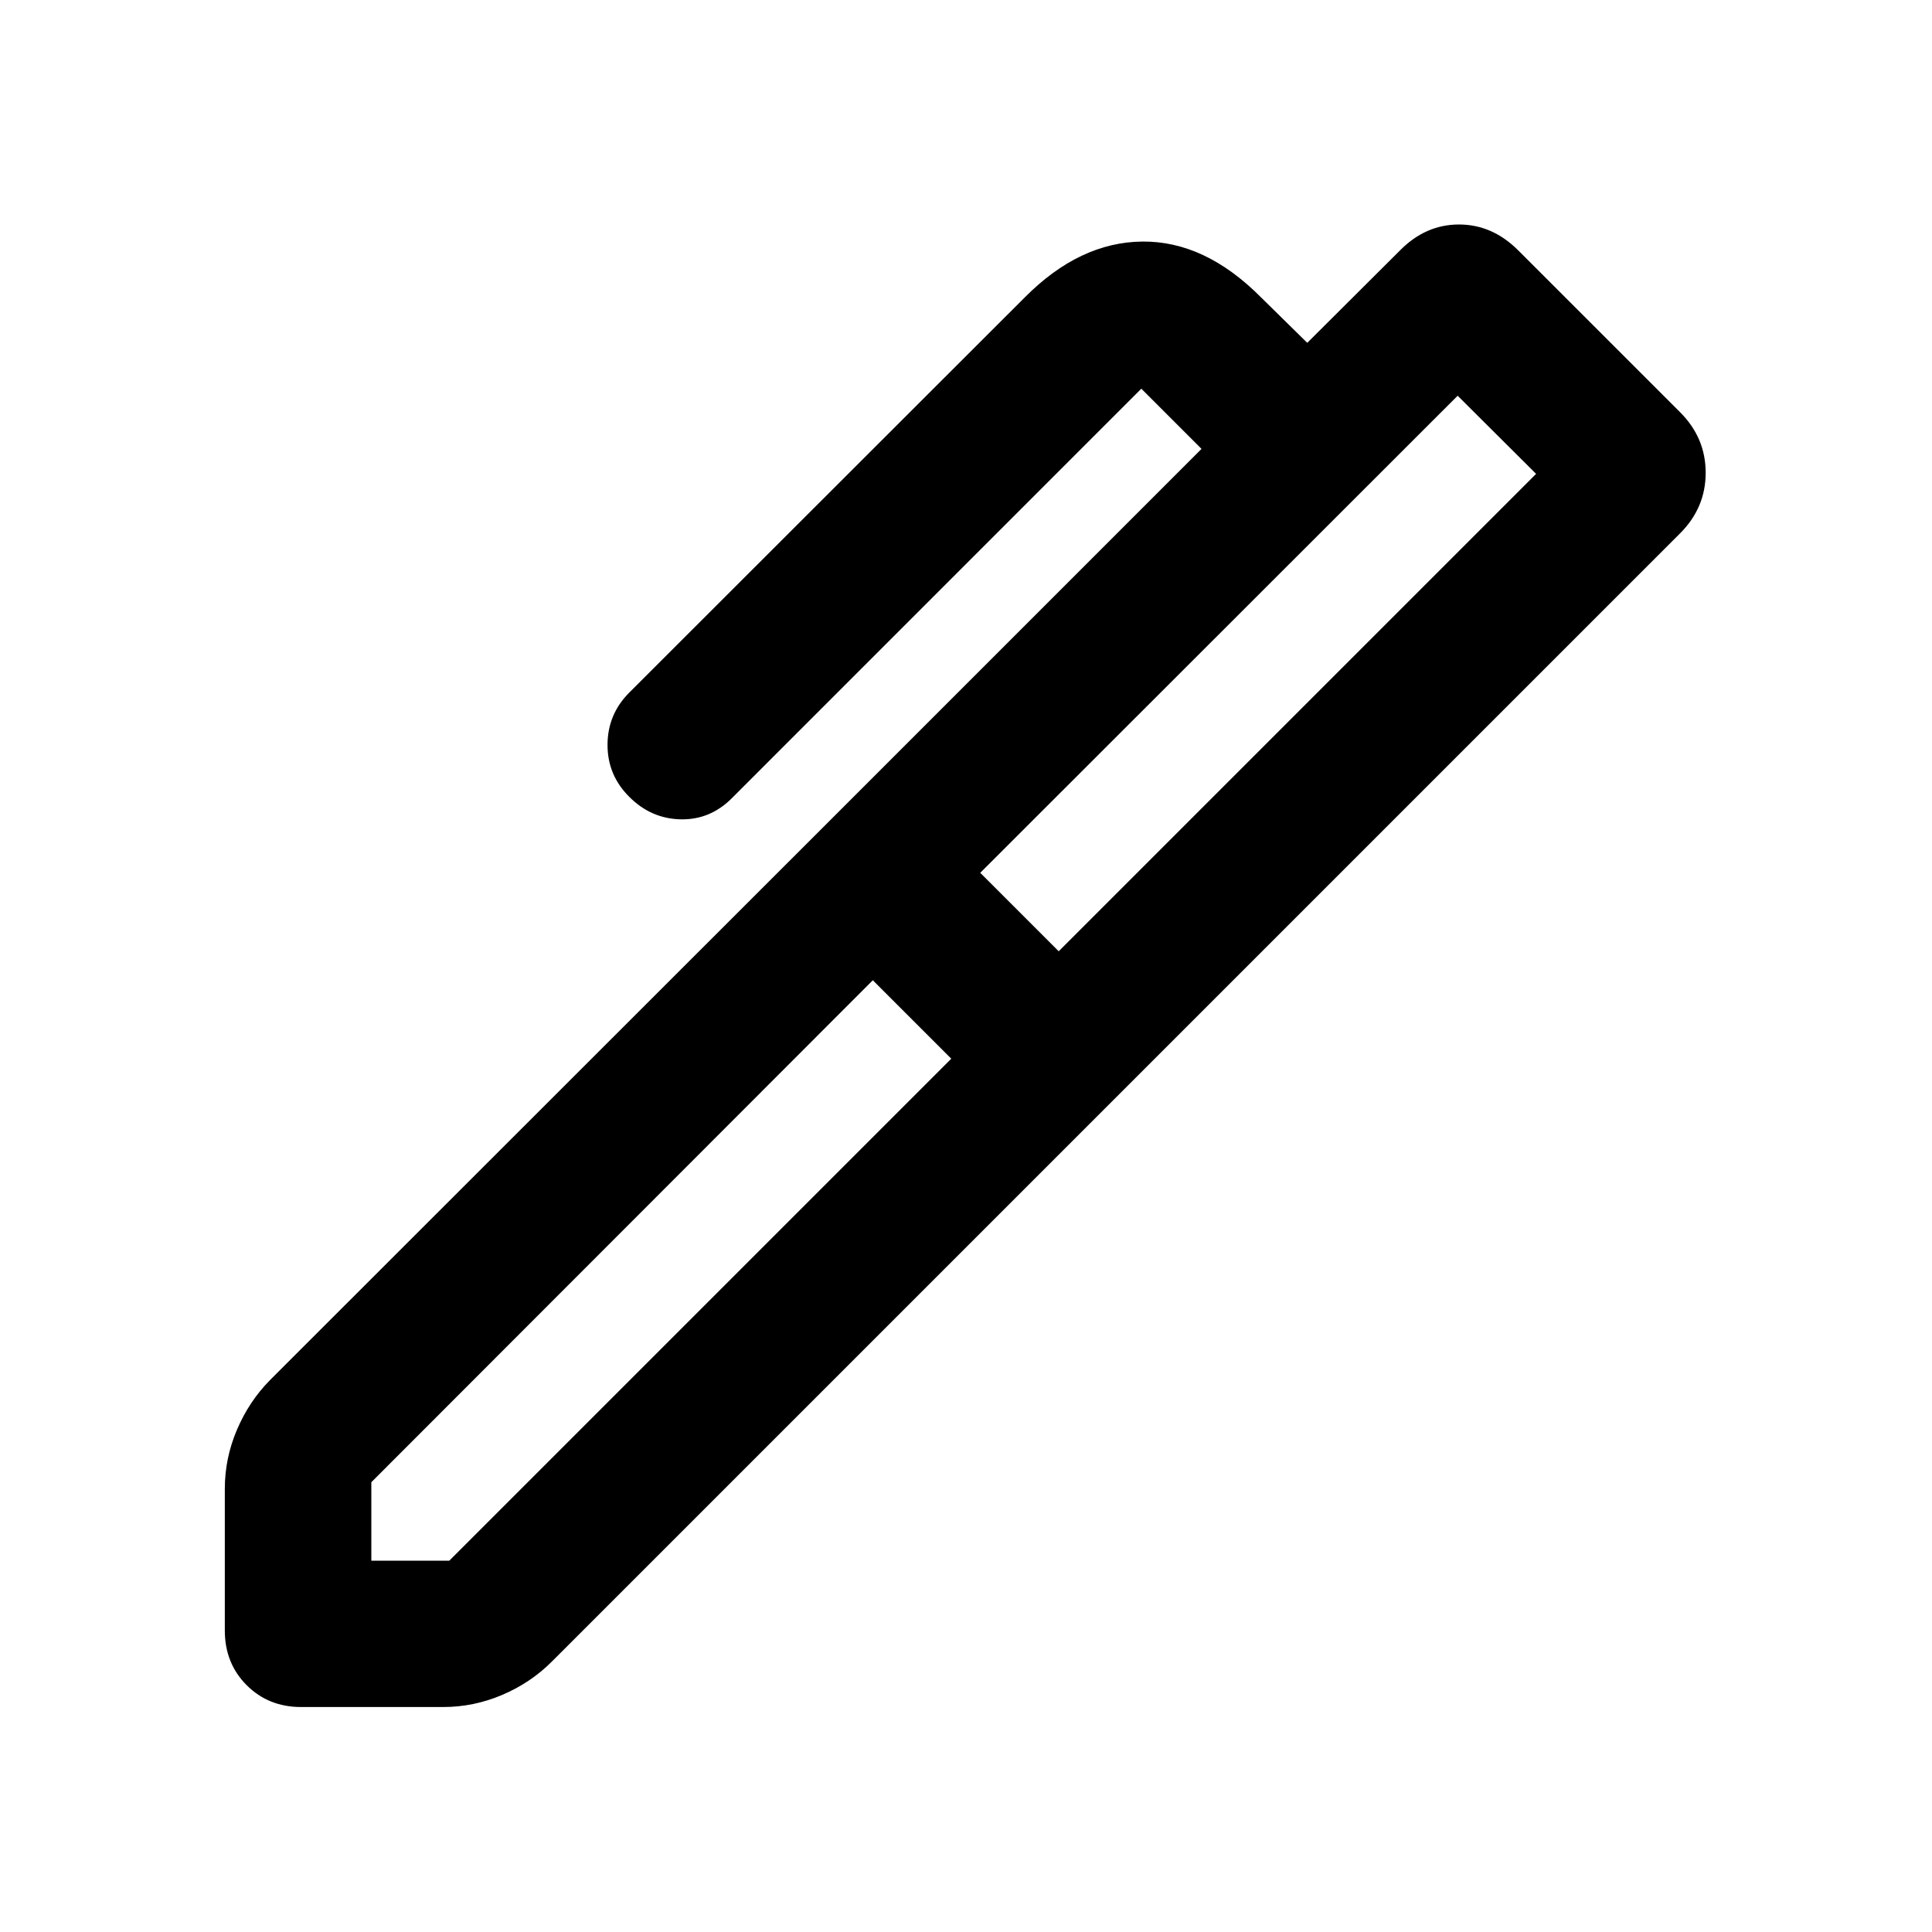 <svg xmlns="http://www.w3.org/2000/svg" height="40" viewBox="0 -960 960 960" width="40"><path d="m487.08-526.3 38.98 38.98 237.22-237.22-38.98-38.82L487.08-526.3ZM184.51-184.51h38.74l249.43-249.43-38.98-38.98-249.19 249.43v38.98ZM550-410.16 410.16-550.08l186.87-186.87-29.91-29.91-203.51 203.52q-10.8 10.8-25.45 10.46-14.64-.33-25.44-11.13-10.88-10.79-10.84-25.94.04-15.15 10.84-25.95l196.6-196.44q27.14-27.3 58.25-27.63 31.11-.33 58.92 27.63l23.08 22.69 46.11-45.95q12.69-12.85 29.28-12.85 16.58 0 29.43 12.85l80.47 80.46q12.68 12.69 12.68 30.06 0 17.38-12.68 30.06L550-410.16ZM149.59-111.79q-16.17 0-27.02-10.85-10.86-10.86-10.86-27.19v-70.39q0-15.16 6.01-29.3 6.01-14.13 16.37-24.65l276.07-275.91L550-410.16 274.17-134.33q-10.52 10.52-24.65 16.53-14.14 6.01-29.3 6.01h-70.63Z"/></svg>
